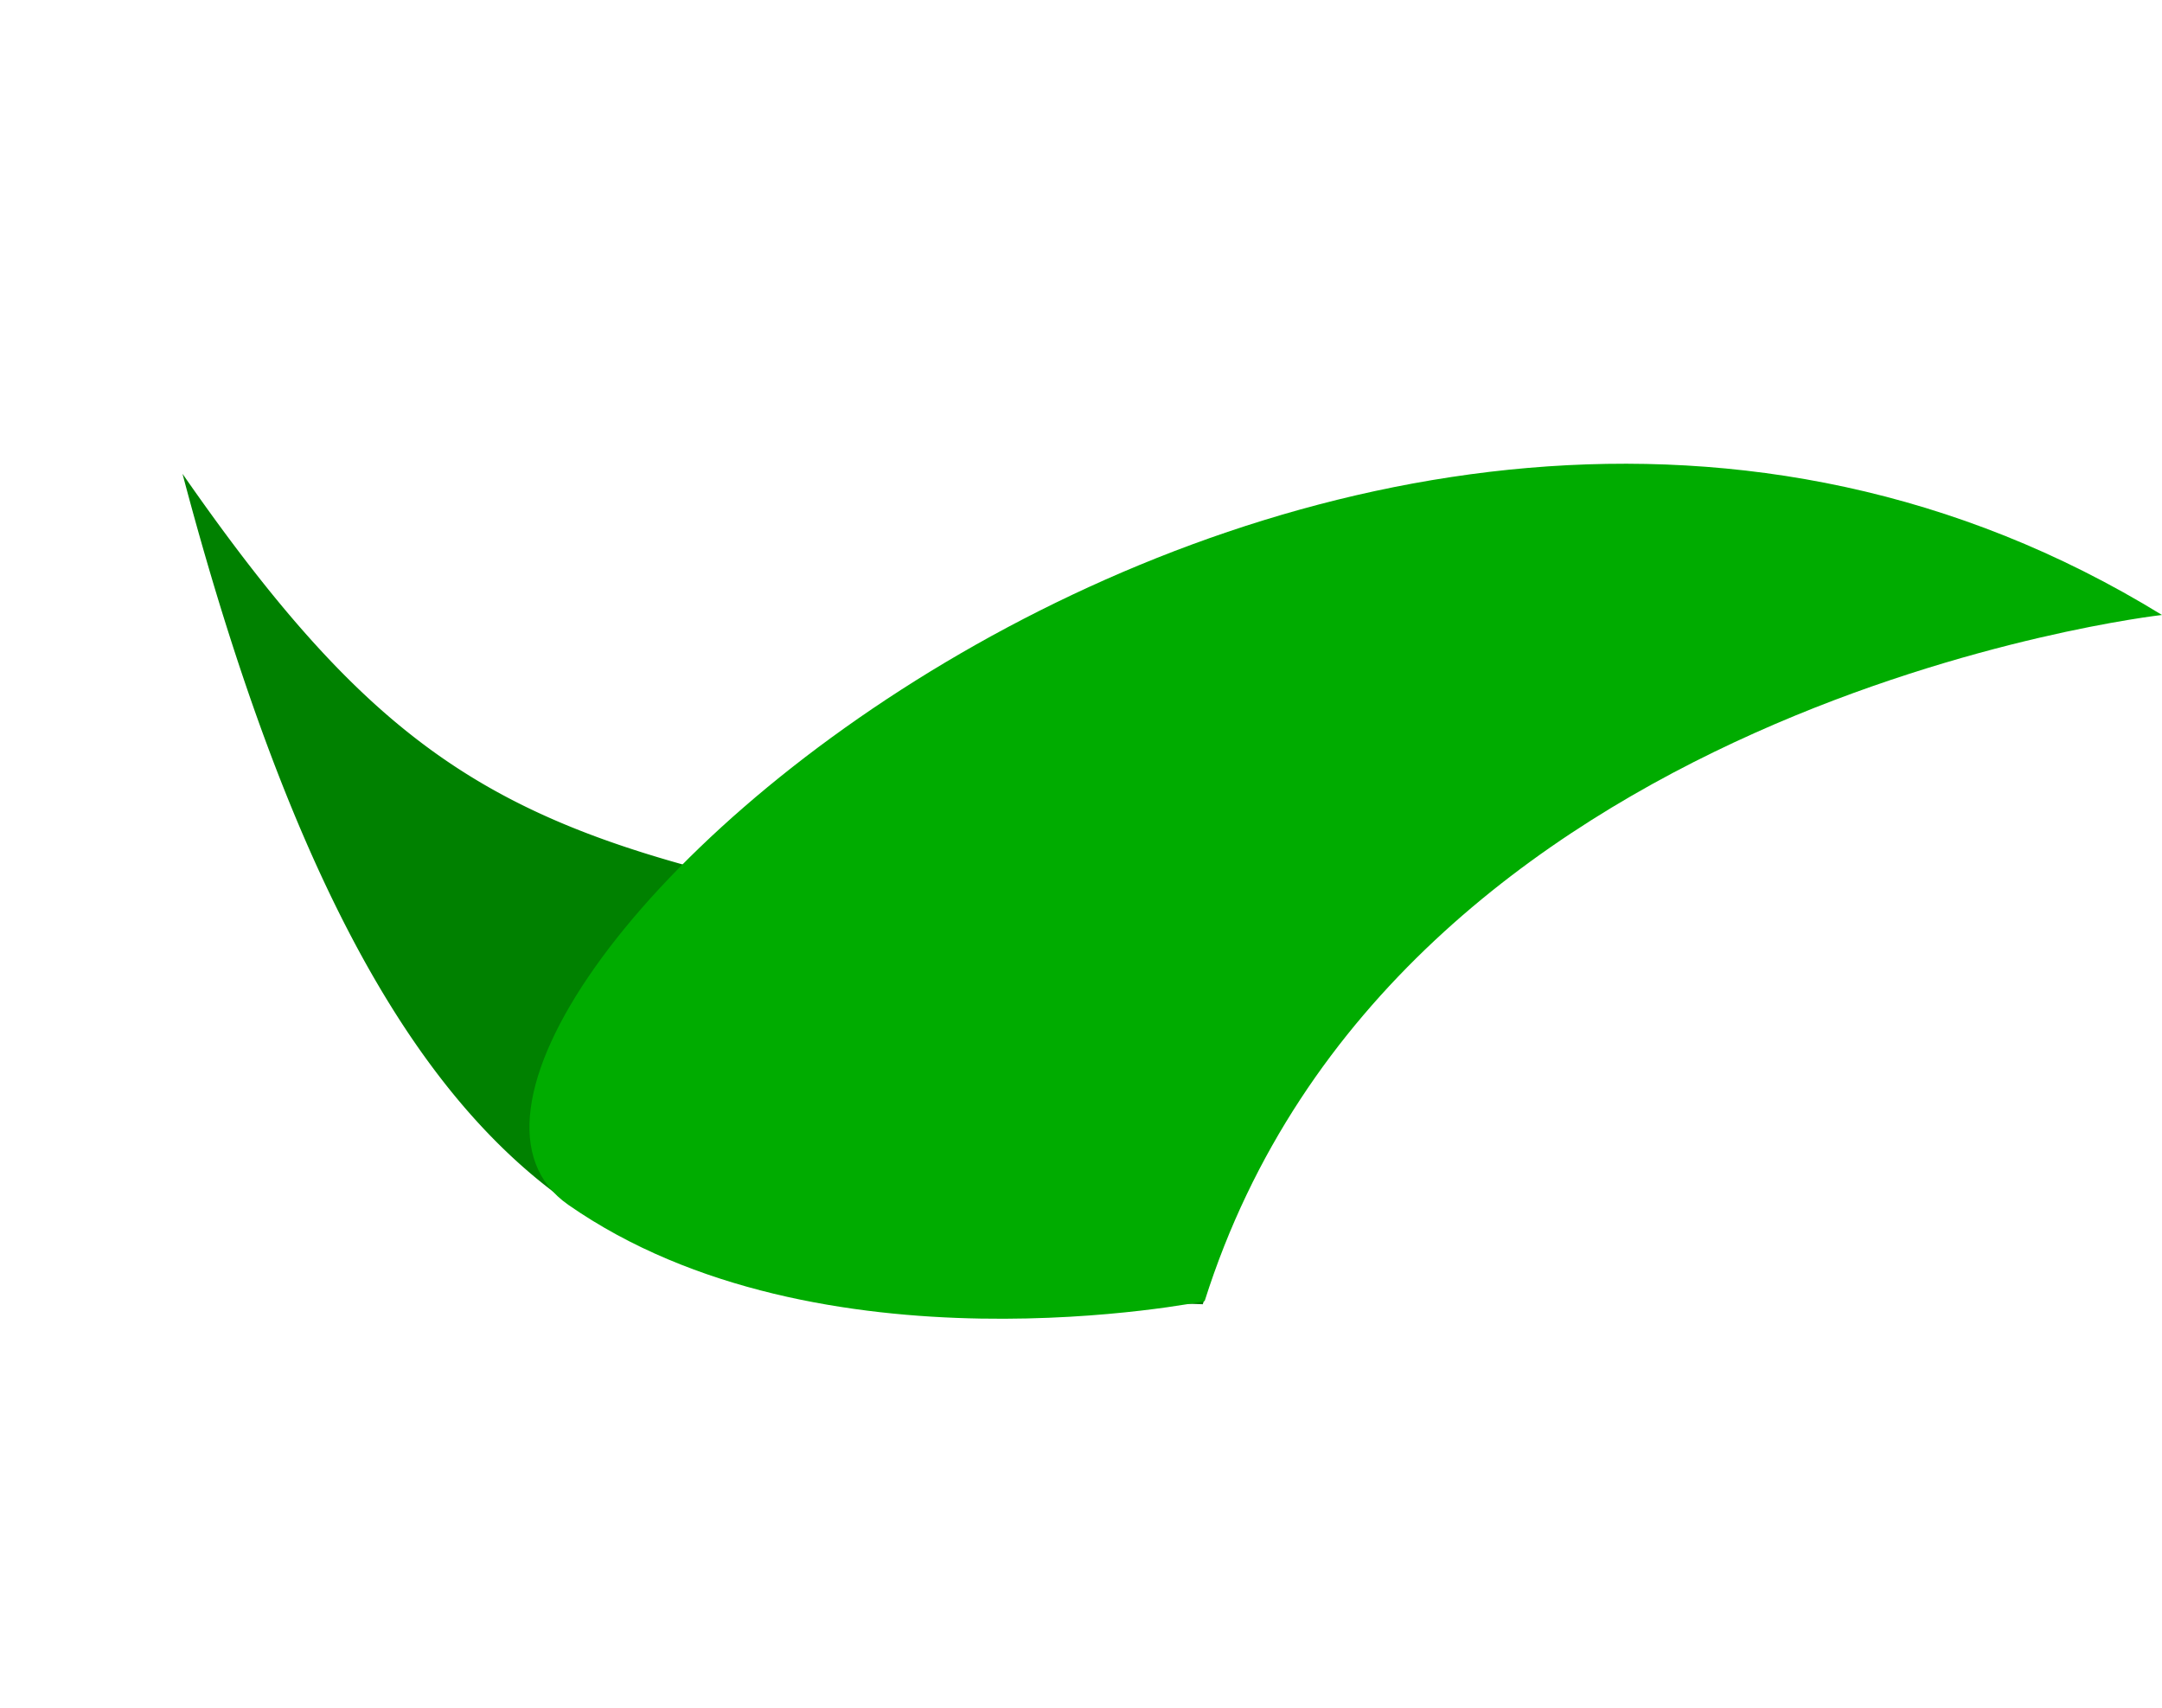 <svg xmlns="http://www.w3.org/2000/svg" width="54.256" height="42.859" viewBox="0 0 54.256 42.859"><defs><style>.a{fill:#008100;}.b{fill:#00ac00;}</style></defs><path class="a" d="M8.057,0A28.153,28.153,0,0,1,0,2.541c10.261,16.3,13.351,17.808,10.868,30.353C23.55,11.924,15.258,8,8.057,0Z" transform="matrix(-0.695, 0.719, -0.719, -0.695, 35.784, 26.937)"/><path class="b" d="M21.825,0S9.736,15.149,17.012,29.163c0,0-5.438,8.233-13,9.584S-1.894,5.662,21.825,0Z" transform="translate(38.823 0) rotate(45)"/></svg>